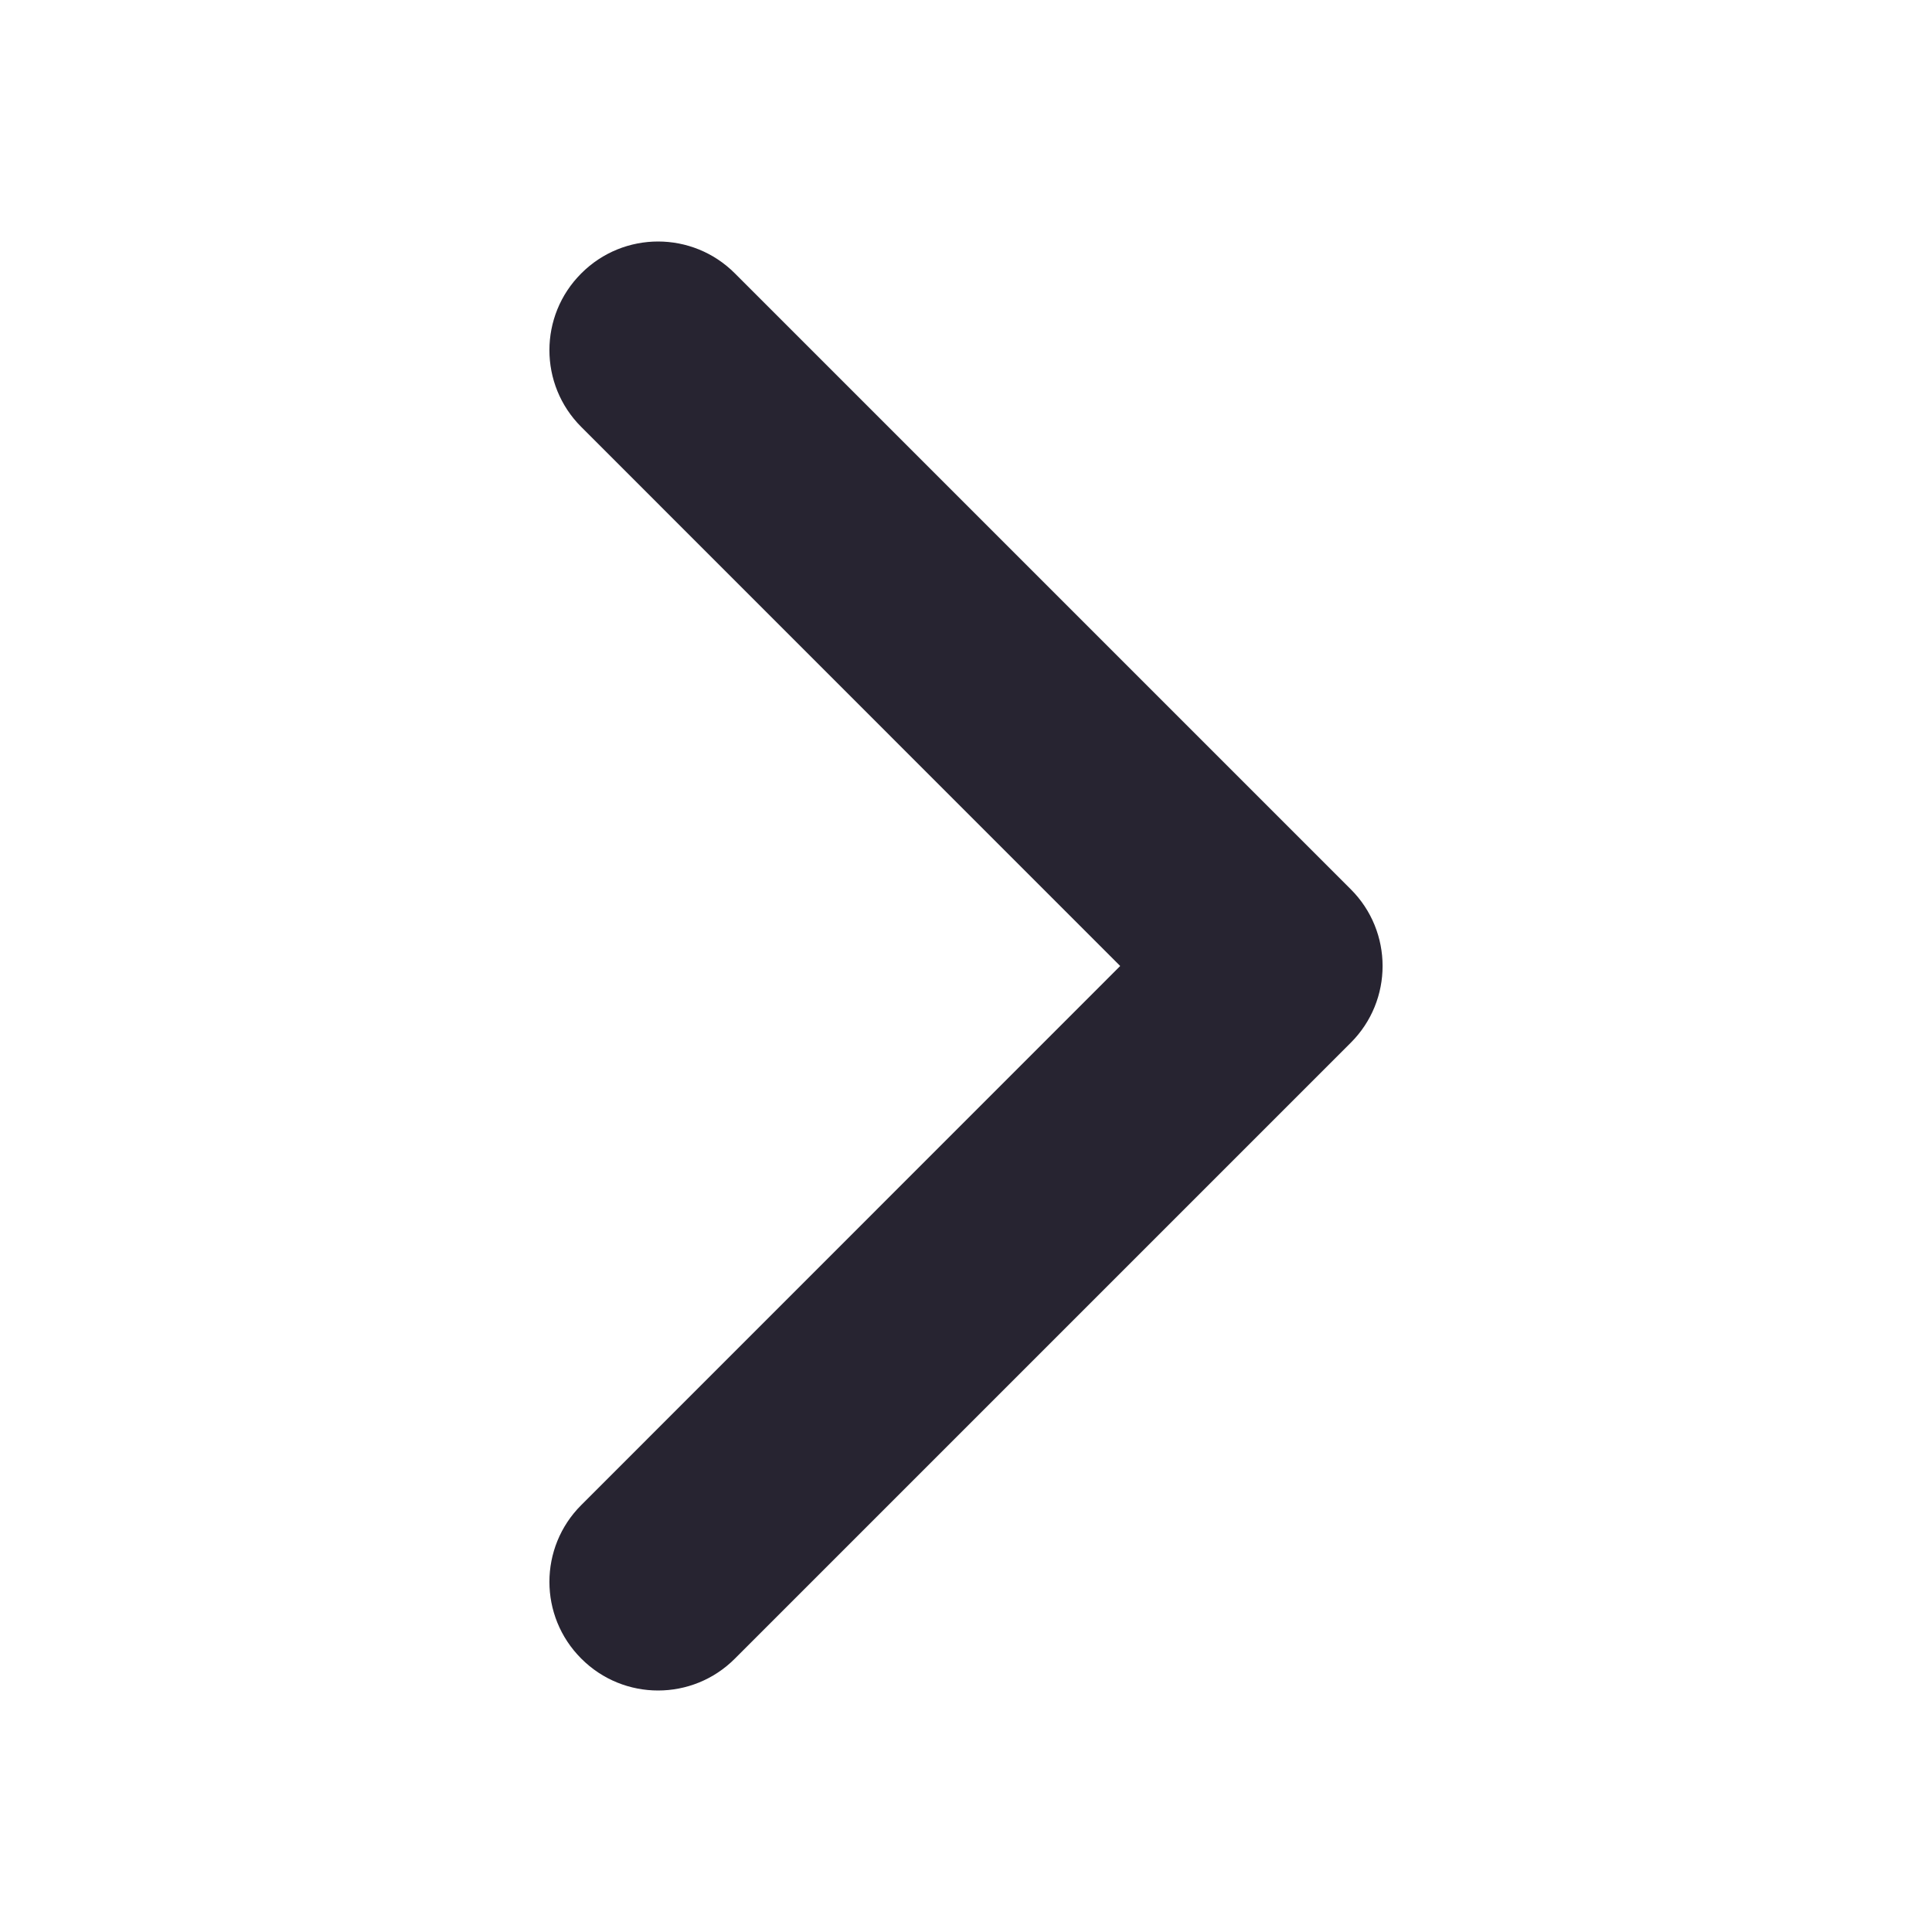 <svg width="16" height="16" viewBox="0 0 16 16" fill="none" xmlns="http://www.w3.org/2000/svg">
<path fill-rule="evenodd" clip-rule="evenodd" d="M4.814 2.264C5.165 1.912 5.735 1.912 6.086 2.264L11.186 7.364C11.538 7.715 11.538 8.285 11.186 8.636L6.086 13.736C5.735 14.088 5.165 14.088 4.814 13.736C4.462 13.385 4.462 12.815 4.814 12.464L9.277 8L4.814 3.536C4.462 3.185 4.462 2.615 4.814 2.264Z" fill="#272431"/>
</svg>

